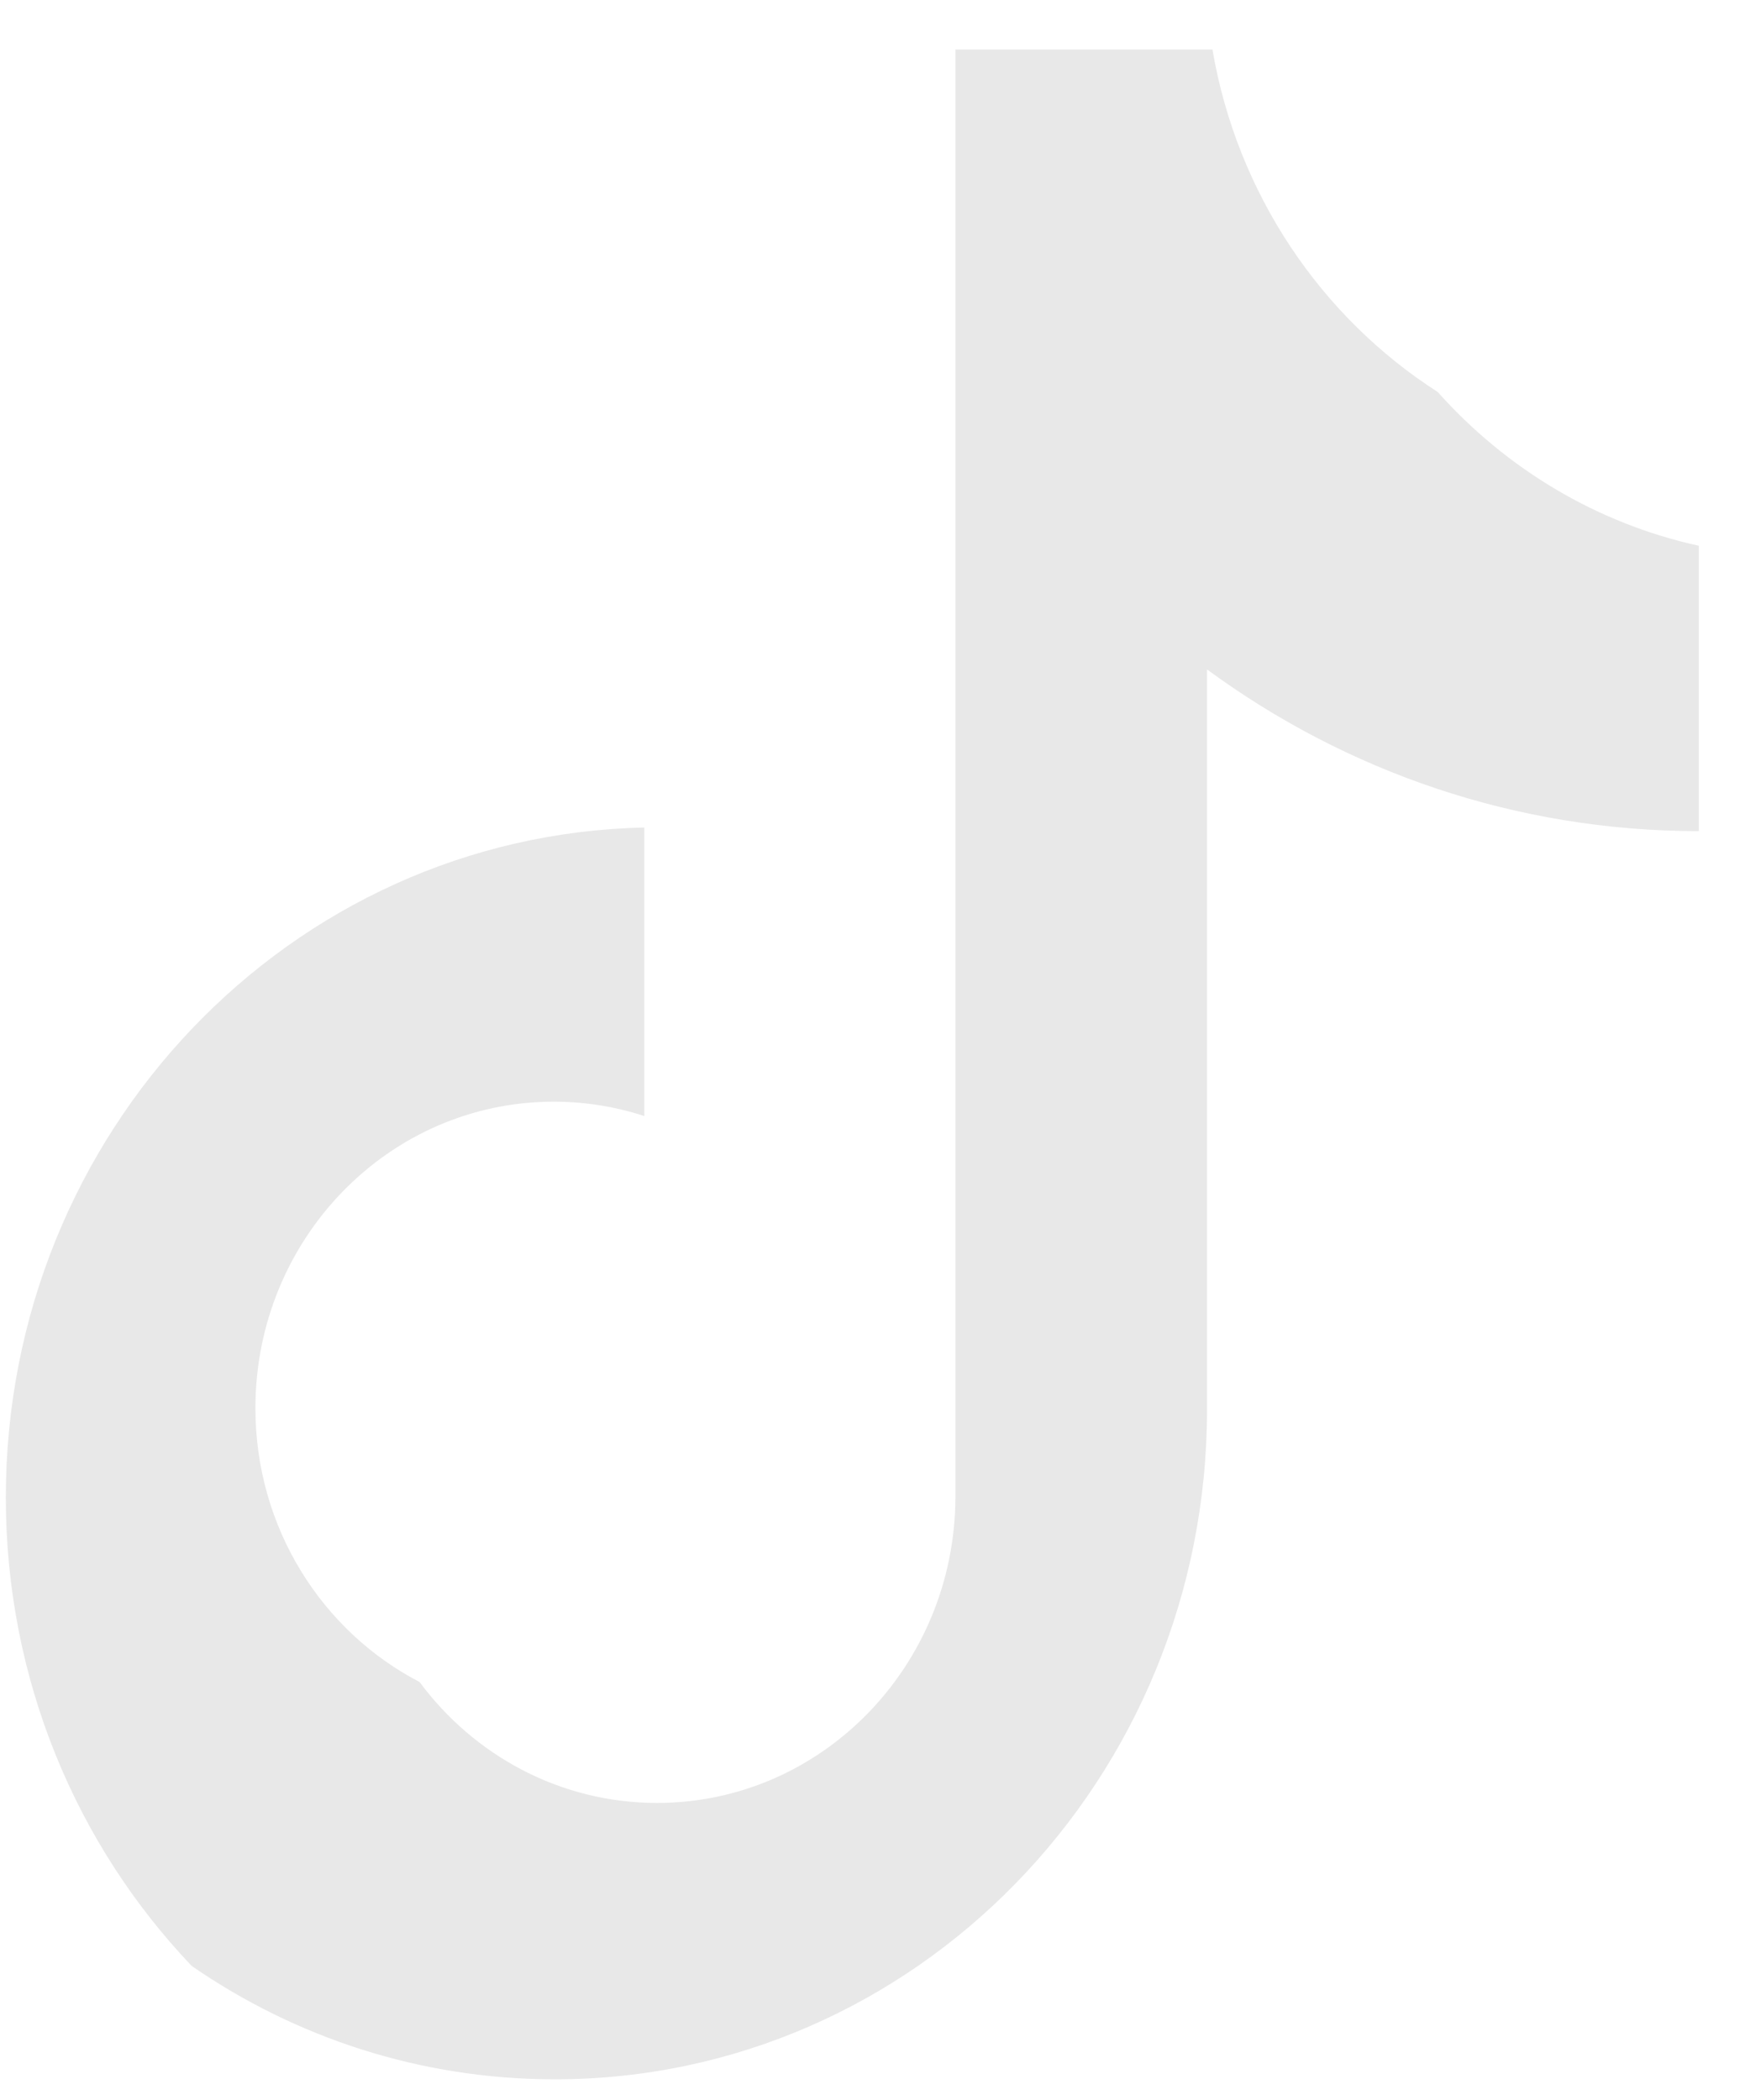 <svg width="26" height="31" viewBox="0 0 26 31" fill="none" xmlns="http://www.w3.org/2000/svg">
<path d="M17.821 9.883C19.868 11.386 22.374 12.27 25.082 12.27V8.057C23.57 7.726 22.233 6.915 21.227 5.787C19.505 4.683 18.265 2.862 17.901 0.731H14.106V22.107C14.097 24.599 12.128 26.617 9.701 26.617C8.27 26.617 6.999 25.916 6.194 24.831C4.757 24.086 3.771 22.556 3.771 20.789C3.771 18.29 5.743 16.264 8.176 16.264C8.642 16.264 9.091 16.339 9.513 16.476V12.217C4.288 12.328 0.086 16.714 0.086 22.107C0.086 24.8 1.132 27.241 2.831 29.024C4.363 30.081 6.207 30.697 8.192 30.697C13.51 30.697 17.821 26.268 17.821 20.805V9.883H17.821Z" fill="#E8E8E8"/>
</svg>
